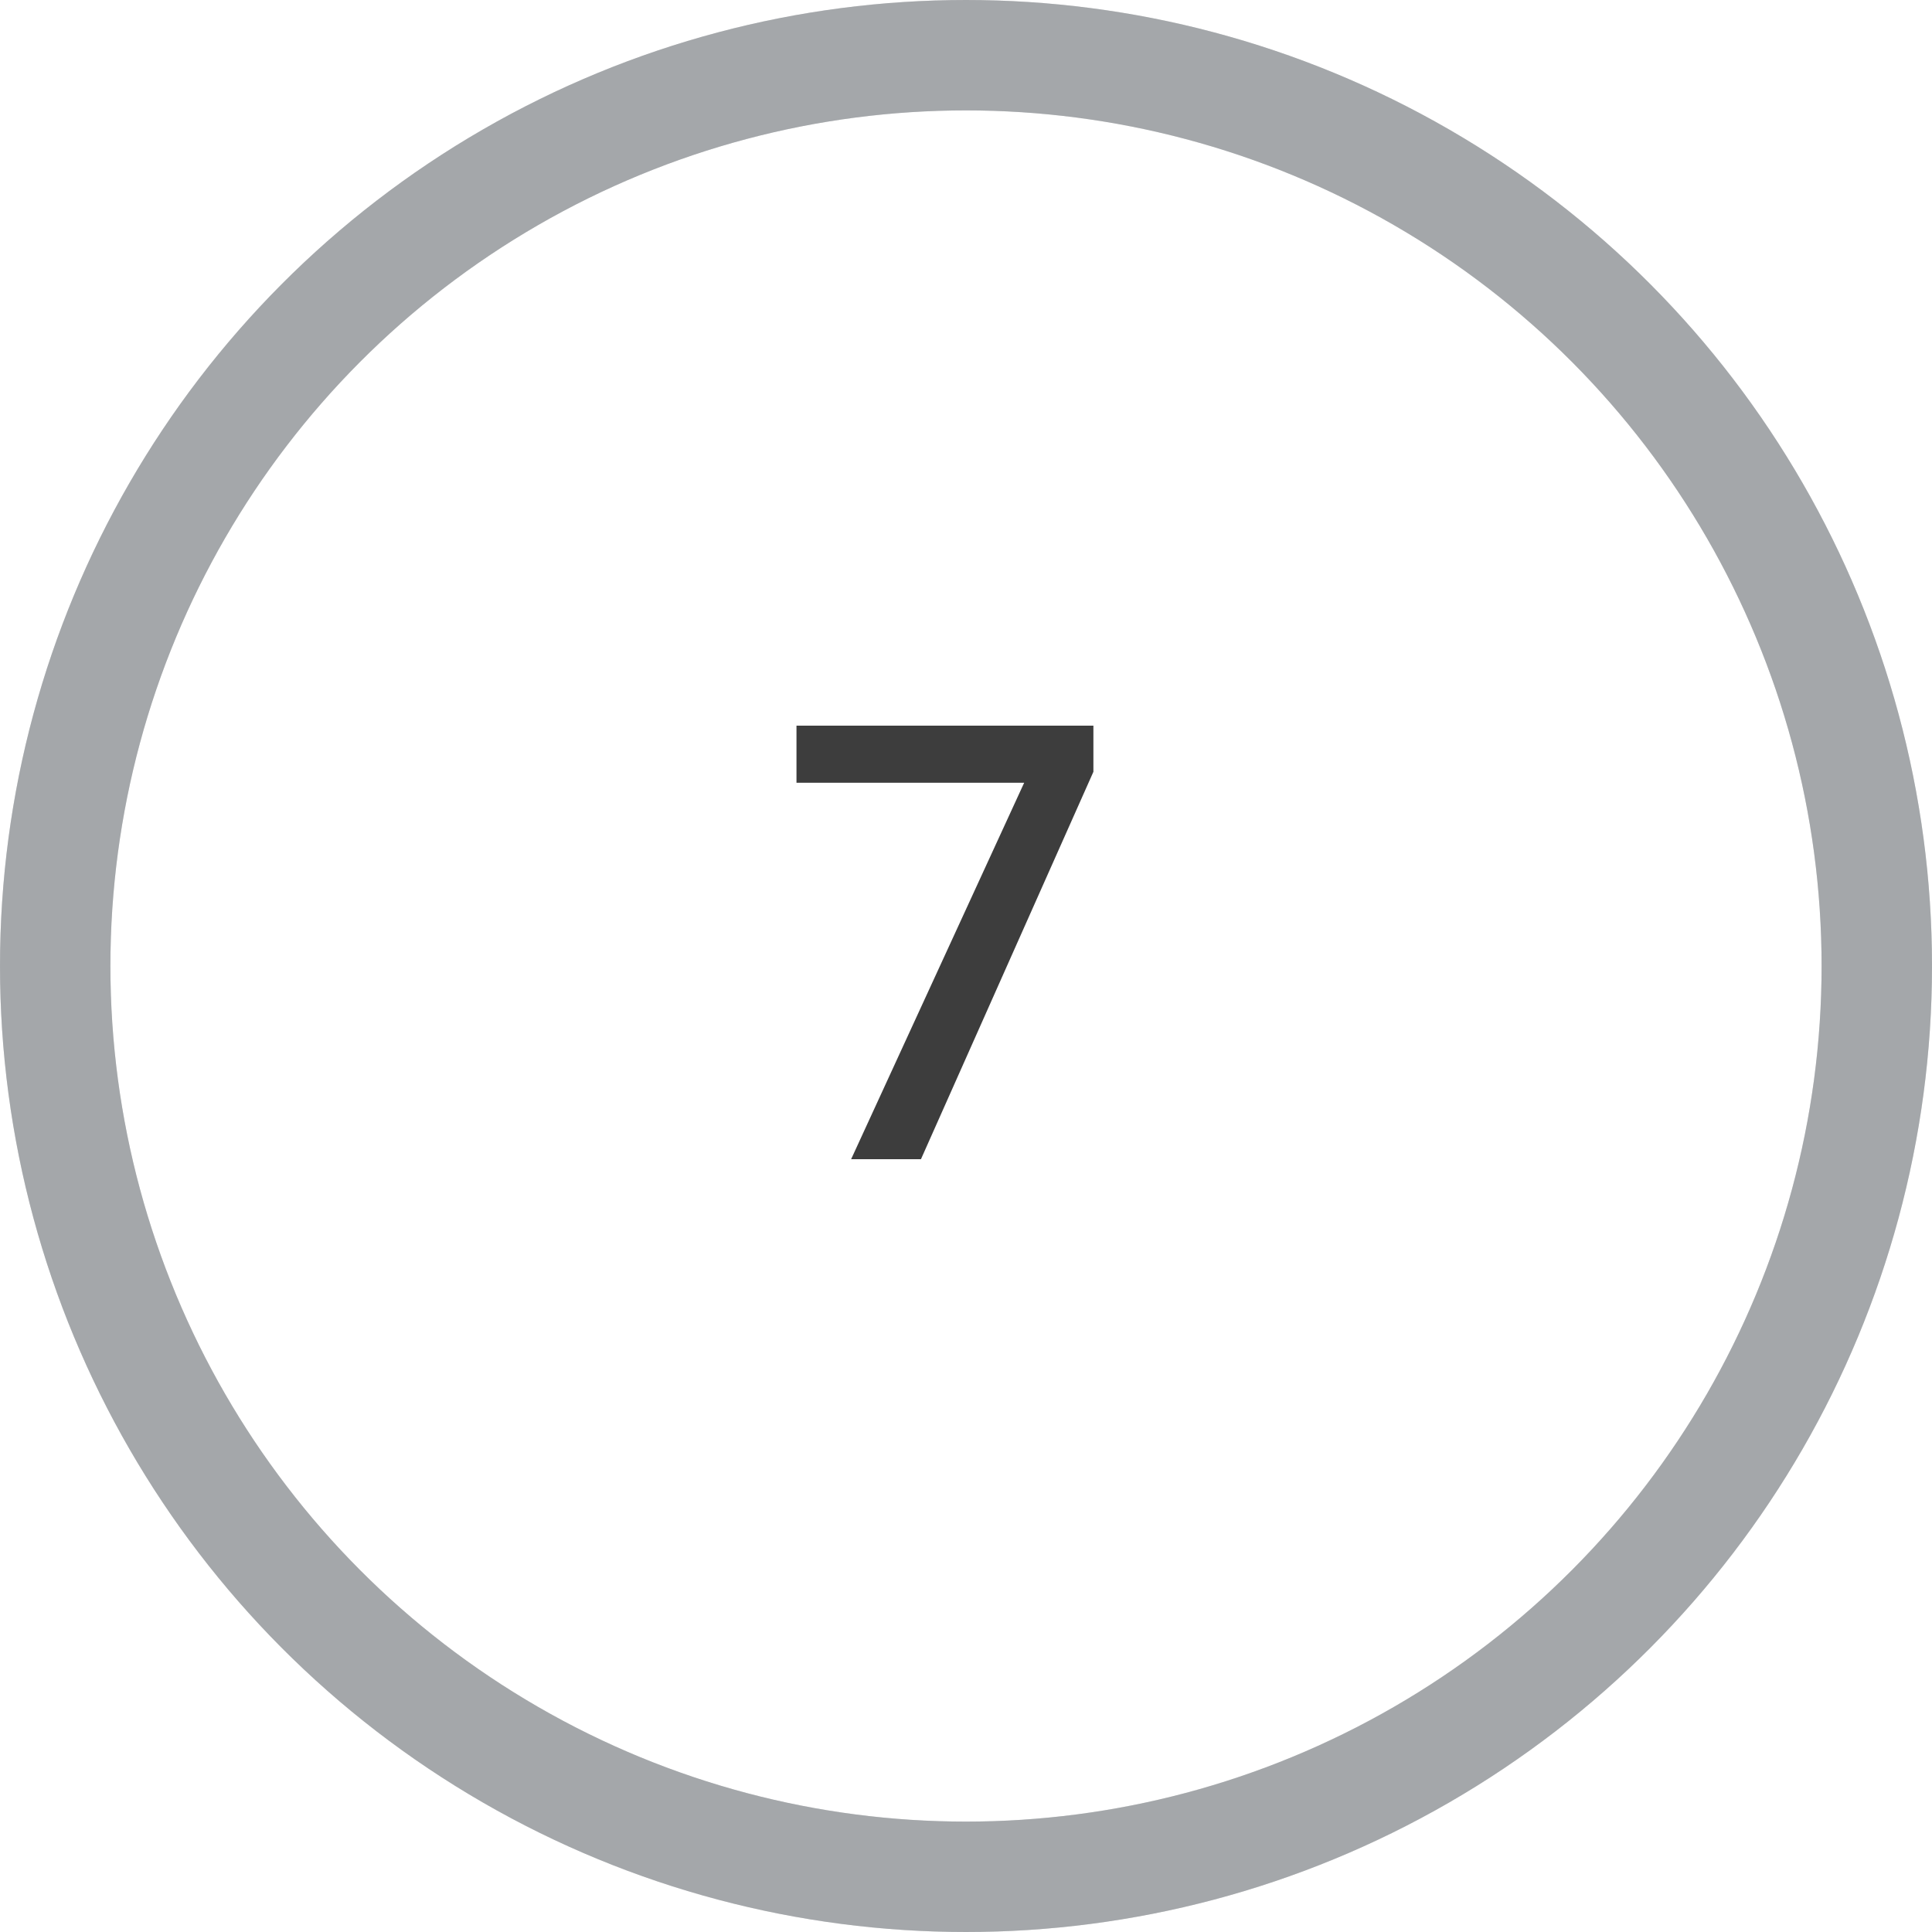 <svg width="35" height="35" viewBox="0 0 35 35" fill="none" xmlns="http://www.w3.org/2000/svg">
<circle opacity="0.5" cx="17.5" cy="17.5" r="16.5" stroke="#868A8E" stroke-width="2"/>
<circle opacity="0.5" cx="17.5" cy="17.5" r="16.5" stroke="#868A8E" stroke-width="2"/>
<path d="M15.419 21L18.554 14.18H14.429V13.146H19.808V13.982L16.684 21H15.419Z" fill="#3D3D3D"/>
</svg>
